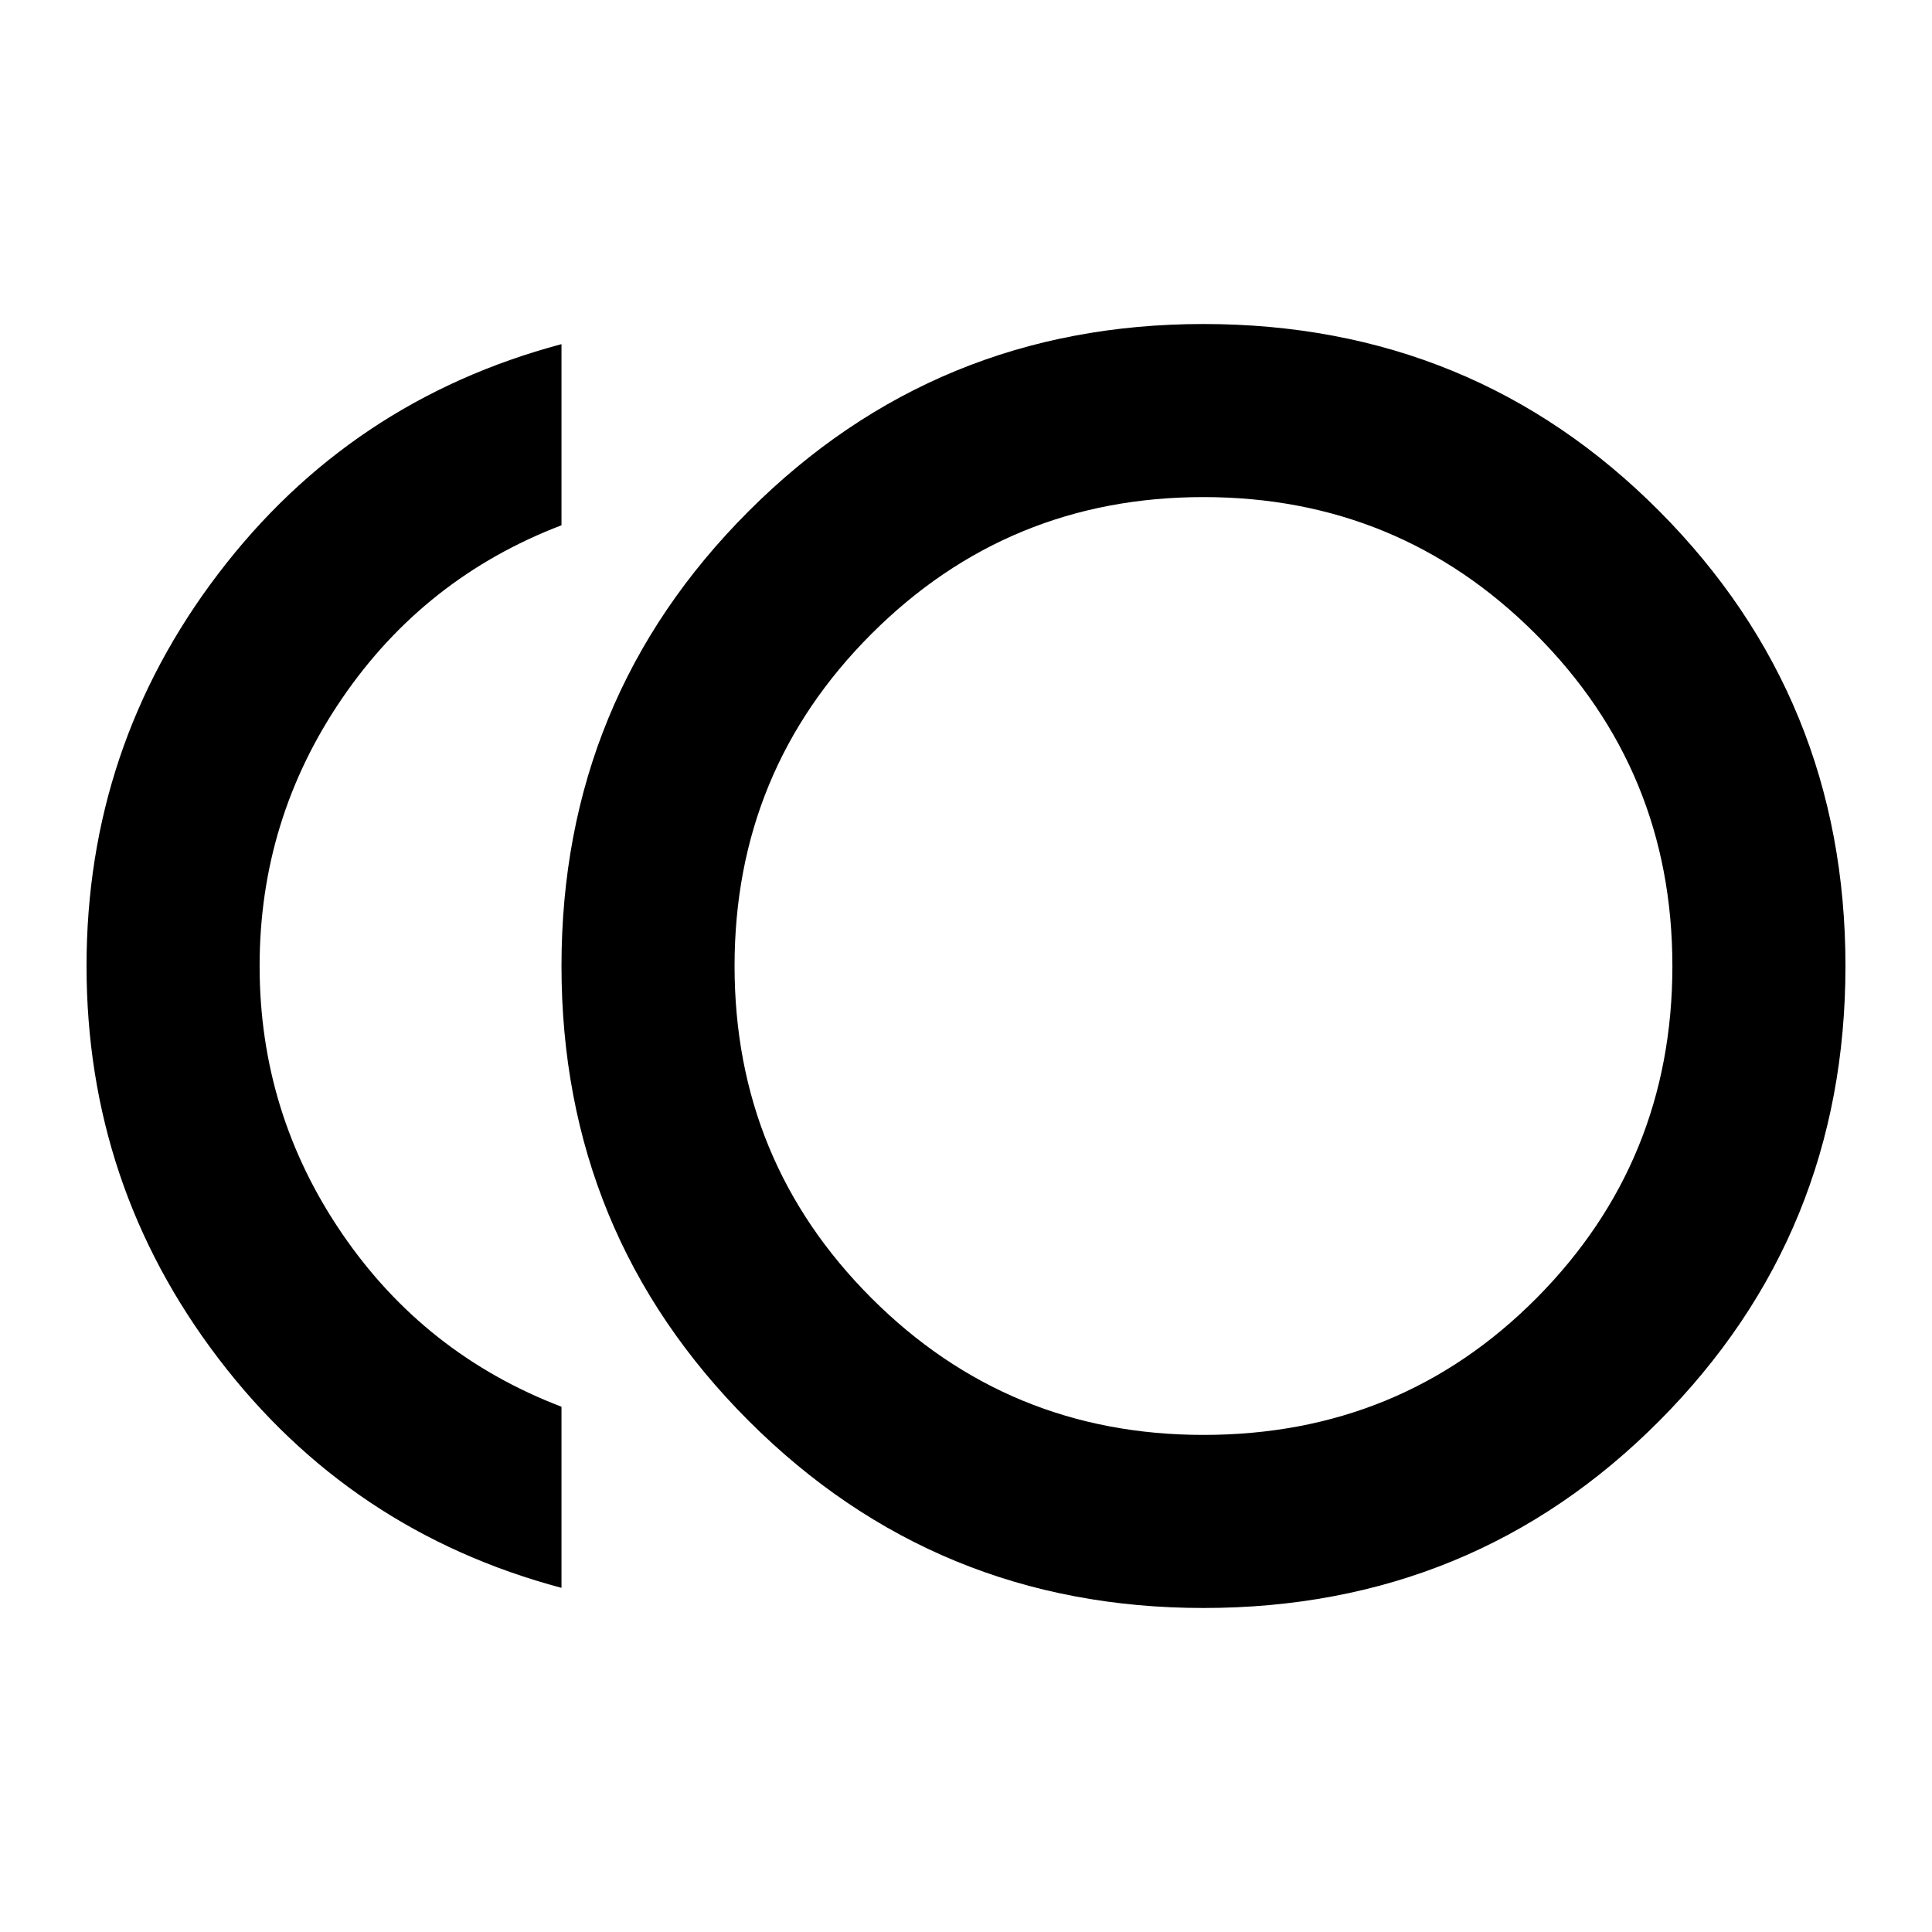 <svg xmlns="http://www.w3.org/2000/svg" height="24" width="24"><path d="M14.95 19.975Q11.625 19.975 9.3 17.65Q6.975 15.325 6.975 12Q6.975 8.675 9.3 6.35Q11.625 4.025 14.95 4.025Q18.3 4.025 20.613 6.35Q22.925 8.675 22.925 12Q22.925 15.325 20.613 17.65Q18.3 19.975 14.95 19.975ZM6.975 19.725Q4.35 19.025 2.713 16.875Q1.075 14.725 1.075 12Q1.075 9.275 2.713 7.125Q4.35 4.975 6.975 4.275V6.525Q5.275 7.175 4.25 8.675Q3.225 10.175 3.225 12Q3.225 13.825 4.25 15.325Q5.275 16.825 6.975 17.475ZM14.95 12Q14.95 12 14.95 12Q14.95 12 14.95 12Q14.95 12 14.95 12Q14.95 12 14.95 12Q14.95 12 14.95 12Q14.95 12 14.95 12Q14.95 12 14.95 12Q14.95 12 14.95 12ZM14.95 17.825Q17.4 17.825 19.088 16.125Q20.775 14.425 20.775 12Q20.775 9.575 19.075 7.875Q17.375 6.175 14.95 6.175Q12.525 6.175 10.825 7.875Q9.125 9.575 9.125 12Q9.125 14.425 10.825 16.125Q12.525 17.825 14.95 17.825Z"/></svg>